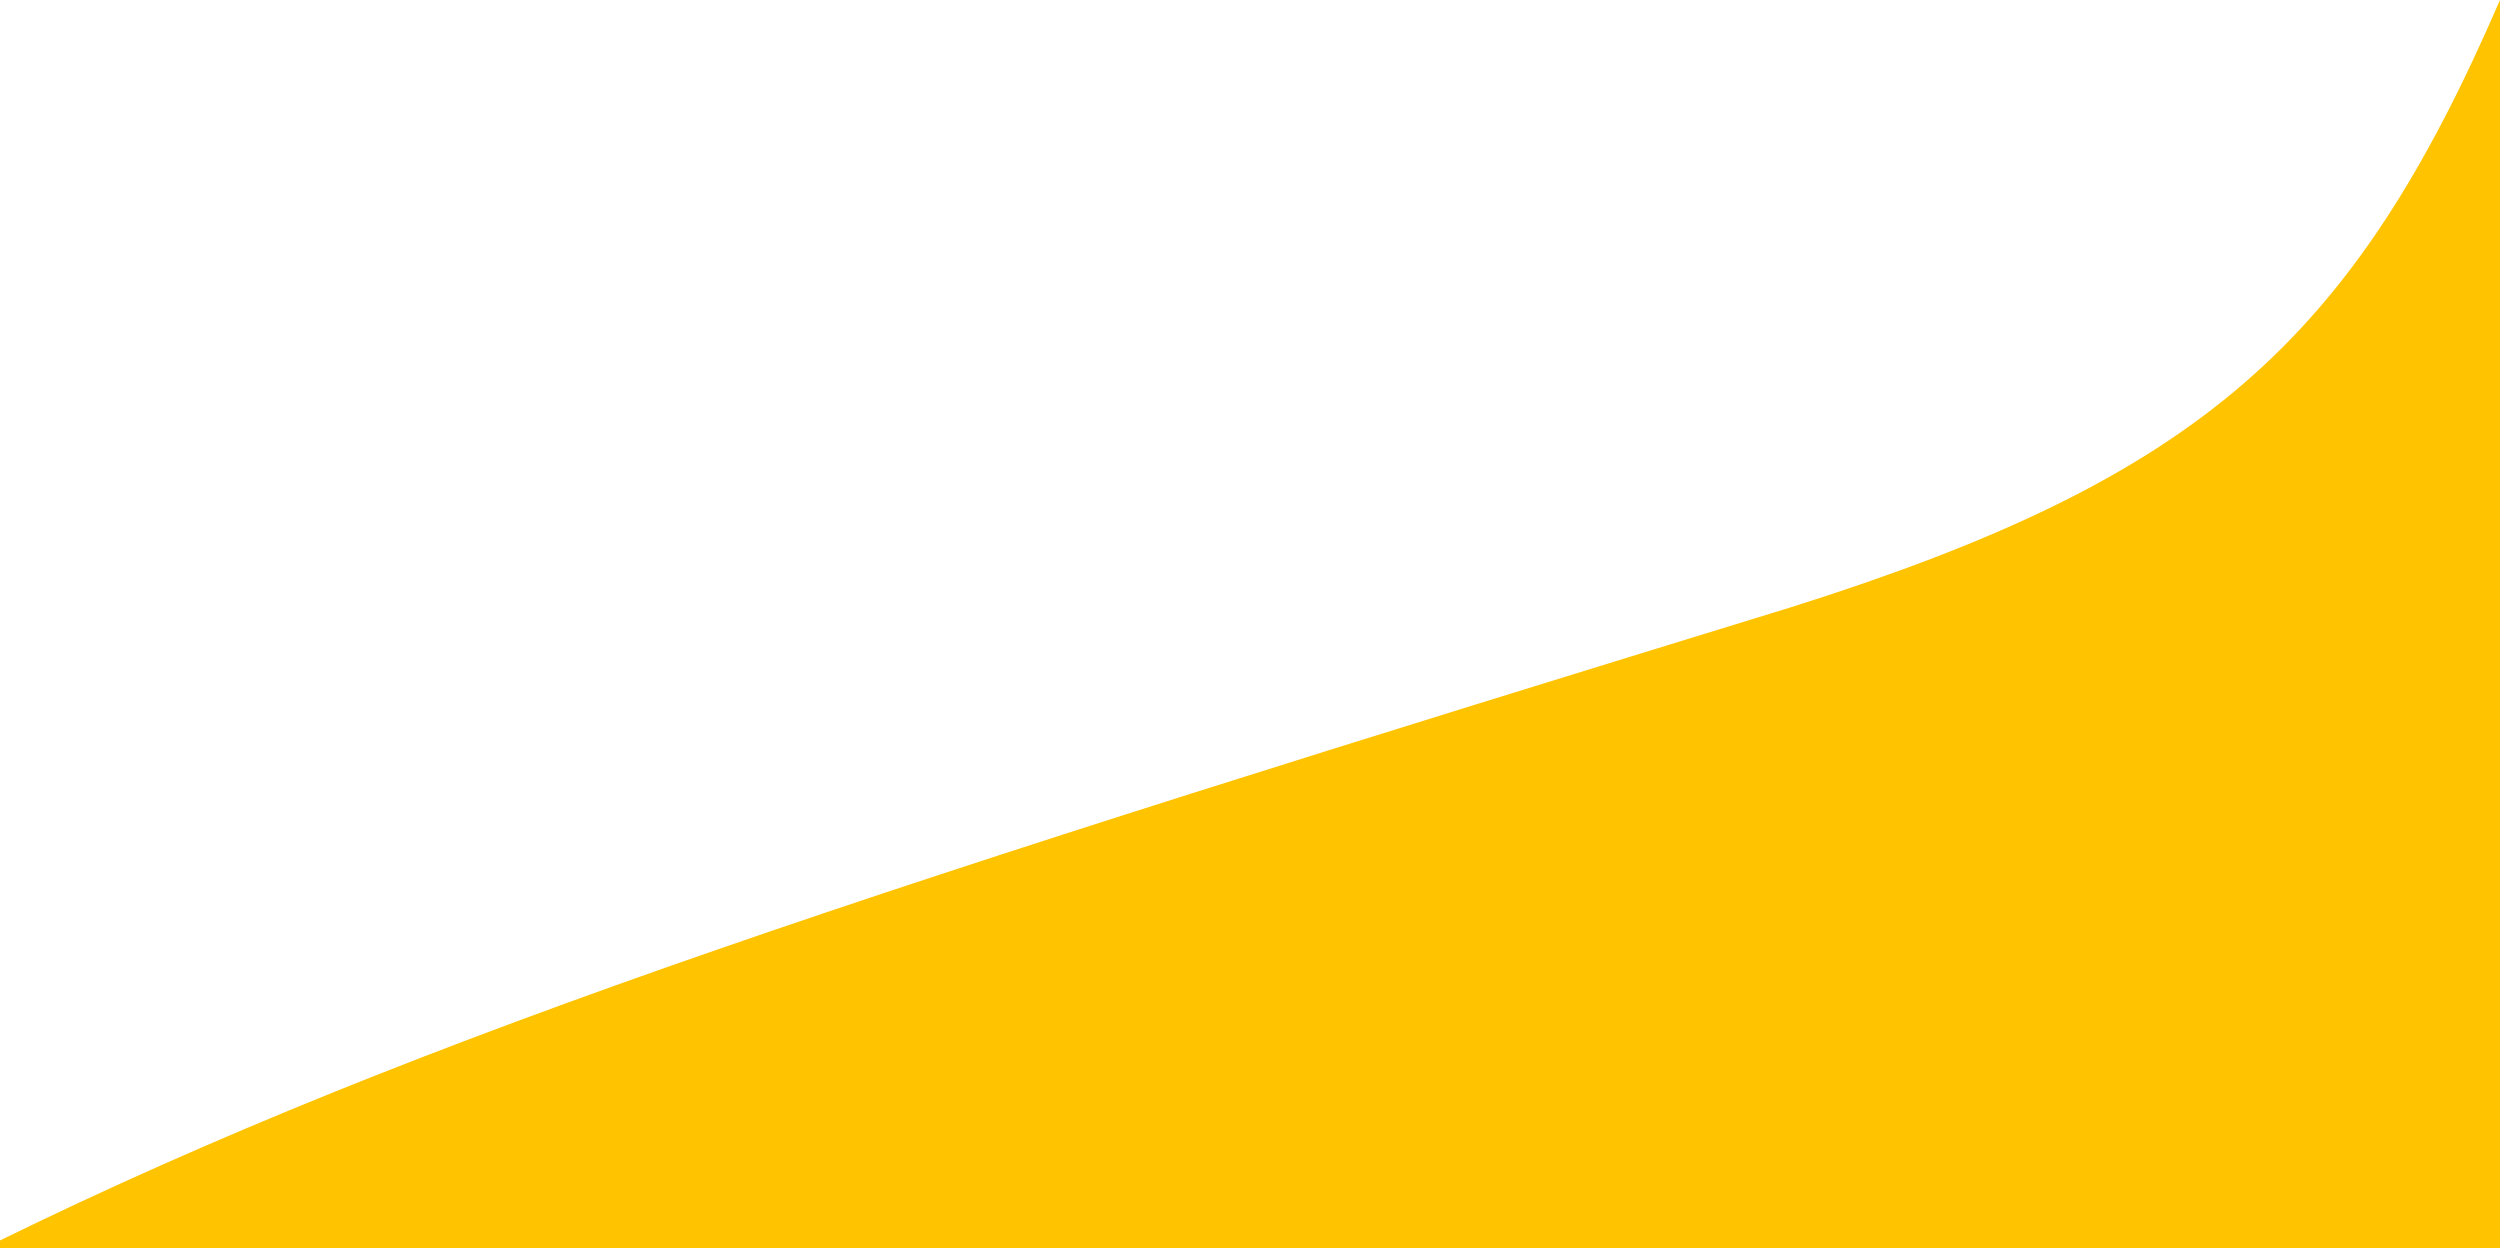 <svg width="1600" height="799" viewBox="0 0 1600 799" fill="none" xmlns="http://www.w3.org/2000/svg">
<g clip-path="url(#clip0_69_58)">
<path d="M1146.82 388.461C1408.8 305.761 1505.48 218.643 1600 0V2488C1543.56 2251.48 1475.35 2139.09 1174.57 2037.88C785.507 1917.92 536.523 1826.74 0 1592.38V793.879C271.134 661.105 571.032 565.282 1146.82 388.461Z" fill="#FFC300"/>
</g>
<defs>
<clipPath id="clip0_69_58">
<rect width="1600" height="799" fill="white"/>
</clipPath>
</defs>
</svg>

